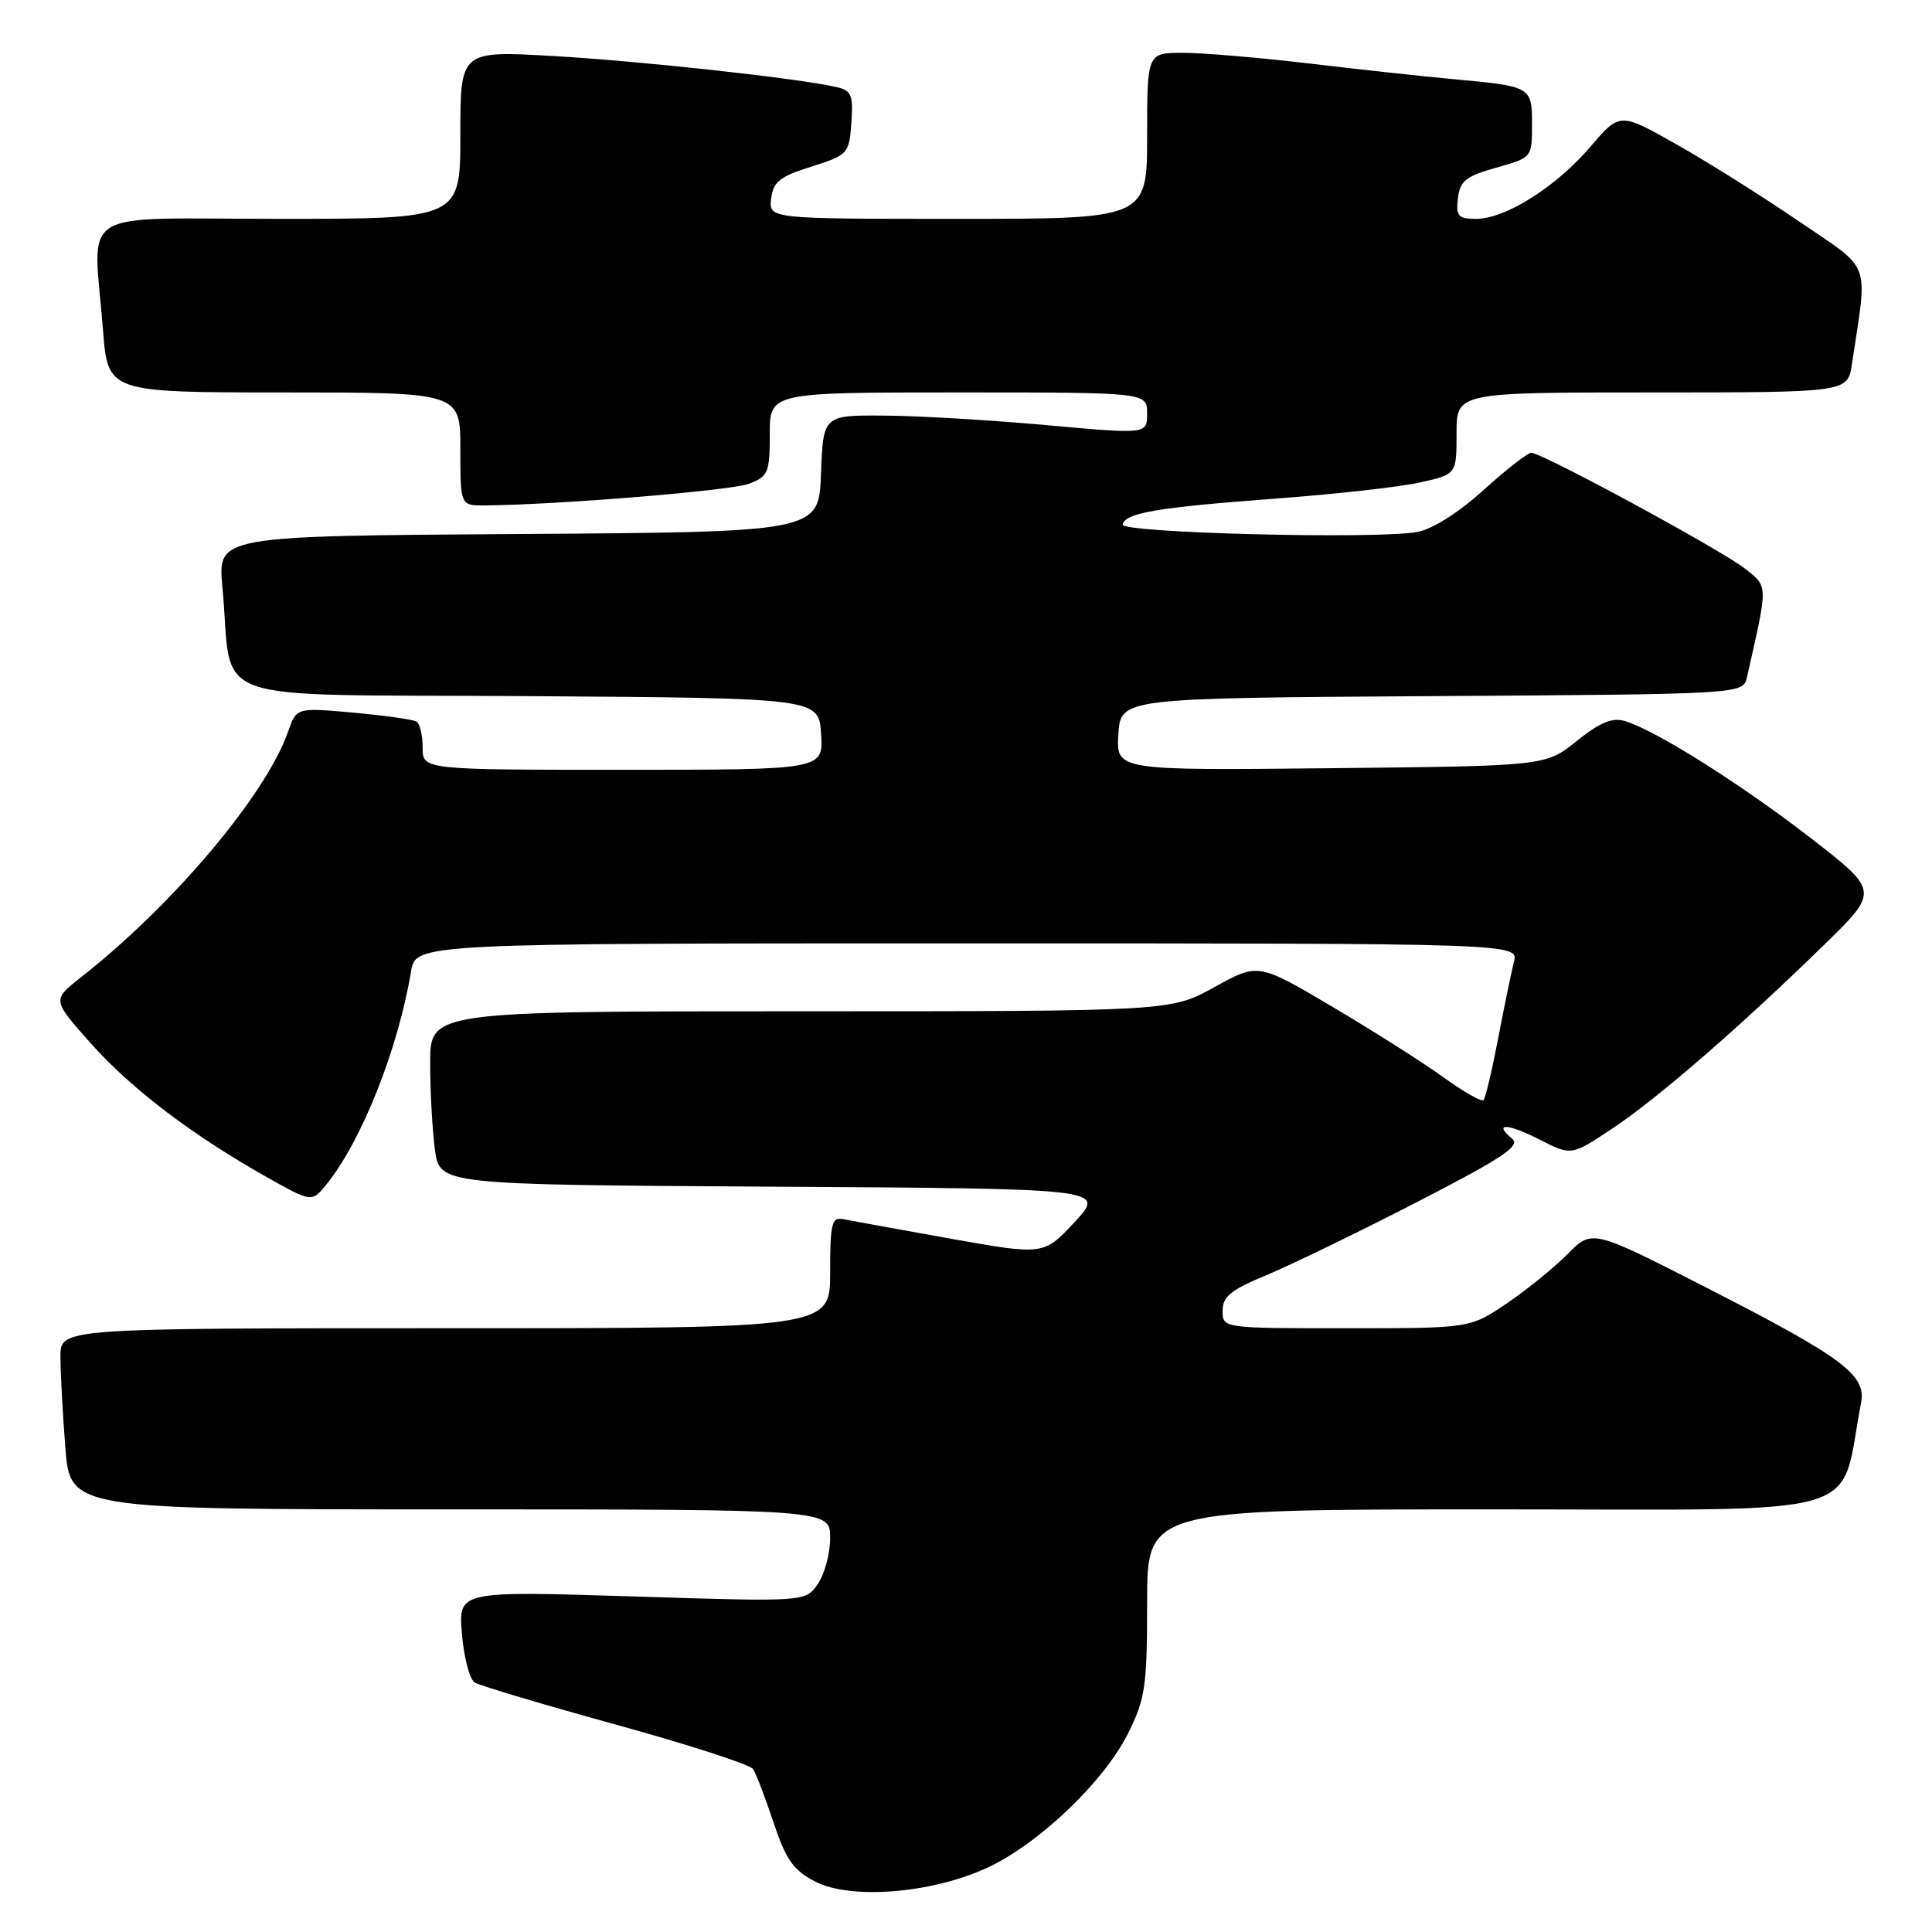 <?xml version="1.0" encoding="UTF-8" standalone="no"?>
<!DOCTYPE svg PUBLIC "-//W3C//DTD SVG 1.1//EN" "http://www.w3.org/Graphics/SVG/1.1/DTD/svg11.dtd" >
<svg xmlns="http://www.w3.org/2000/svg" xmlns:xlink="http://www.w3.org/1999/xlink" version="1.1" viewBox="0 0 256 256">
 <g >
 <path fill="currentColor"
d=" M 130.72 247.53 C 137.57 244.39 146.26 236.12 149.47 229.69 C 151.76 225.08 152.00 223.47 152.00 212.30 C 152.00 200.00 152.00 200.00 197.93 200.00 C 248.63 200.00 243.62 201.45 246.60 185.88 C 247.31 182.19 244.22 179.88 226.15 170.64 C 210.97 162.88 210.97 162.88 207.73 166.15 C 205.96 167.95 202.32 170.90 199.65 172.71 C 194.80 176.00 194.80 176.00 178.40 176.00 C 162.00 176.00 162.00 176.00 162.00 173.68 C 162.00 171.81 163.09 170.92 167.75 168.99 C 170.91 167.68 179.86 163.34 187.64 159.34 C 199.09 153.45 201.52 151.84 200.37 150.89 C 197.80 148.76 199.73 148.82 204.01 151.00 C 208.21 153.15 208.21 153.15 213.62 149.55 C 219.62 145.57 230.67 135.98 241.75 125.15 C 249.00 118.07 249.00 118.07 239.83 110.97 C 230.49 103.76 219.30 96.72 215.27 95.53 C 213.62 95.05 211.96 95.74 208.92 98.19 C 204.80 101.50 204.80 101.50 176.34 101.79 C 147.89 102.09 147.89 102.09 148.19 97.29 C 148.50 92.50 148.50 92.50 189.73 92.24 C 230.97 91.98 230.97 91.98 231.48 89.74 C 234.29 77.35 234.30 77.81 231.29 75.40 C 228.28 72.98 204.35 60.00 202.90 60.00 C 202.42 60.00 199.56 62.23 196.56 64.95 C 193.27 67.93 189.79 70.13 187.80 70.49 C 182.34 71.48 148.47 70.62 148.75 69.50 C 149.13 67.95 153.31 67.24 169.00 66.07 C 176.97 65.48 185.64 64.51 188.25 63.91 C 193.00 62.84 193.00 62.84 193.00 57.42 C 193.00 52.00 193.00 52.00 218.91 52.00 C 244.82 52.00 244.82 52.00 245.39 48.25 C 247.49 34.21 248.15 36.01 238.34 29.31 C 233.48 25.99 226.15 21.39 222.06 19.08 C 214.63 14.89 214.63 14.89 210.73 19.45 C 206.18 24.77 199.48 29.00 195.60 29.00 C 193.22 29.00 192.91 28.65 193.18 26.28 C 193.45 23.97 194.23 23.35 198.25 22.22 C 202.99 20.89 203.00 20.87 203.00 16.51 C 203.00 11.47 202.95 11.44 192.50 10.48 C 188.65 10.13 180.11 9.20 173.53 8.42 C 166.95 7.64 159.41 7.00 156.78 7.00 C 152.00 7.00 152.00 7.00 152.00 18.00 C 152.00 29.00 152.00 29.00 126.93 29.00 C 101.87 29.00 101.87 29.00 102.18 26.33 C 102.45 24.08 103.31 23.40 107.50 22.08 C 112.37 20.54 112.51 20.39 112.81 16.28 C 113.07 12.58 112.83 12.00 110.81 11.53 C 105.76 10.37 84.82 8.08 73.25 7.42 C 61.00 6.72 61.00 6.72 61.00 17.86 C 61.00 29.00 61.00 29.00 37.00 29.00 C 9.59 29.00 12.37 27.25 13.65 43.75 C 14.30 52.00 14.30 52.00 37.65 52.00 C 61.00 52.00 61.00 52.00 61.00 59.50 C 61.00 67.00 61.00 67.00 64.25 66.97 C 73.94 66.89 96.88 65.01 99.25 64.10 C 101.79 63.13 102.00 62.63 102.00 57.52 C 102.00 52.00 102.00 52.00 127.00 52.00 C 152.00 52.00 152.00 52.00 152.00 54.77 C 152.00 57.54 152.00 57.54 138.75 56.34 C 131.46 55.68 121.81 55.10 117.29 55.07 C 109.08 55.00 109.08 55.00 108.79 62.75 C 108.50 70.50 108.50 70.50 68.67 70.76 C 28.84 71.02 28.84 71.02 29.47 77.76 C 30.96 93.69 26.09 91.94 69.84 92.24 C 108.50 92.50 108.50 92.50 108.80 97.25 C 109.11 102.00 109.11 102.00 82.55 102.00 C 56.00 102.00 56.00 102.00 56.00 99.06 C 56.00 97.44 55.64 95.89 55.19 95.62 C 54.75 95.34 50.98 94.81 46.83 94.43 C 39.28 93.75 39.28 93.75 38.17 96.95 C 35.25 105.32 22.93 119.93 10.70 129.52 C 6.91 132.50 6.91 132.50 12.05 138.27 C 17.45 144.32 25.50 150.43 35.41 156.01 C 41.32 159.33 41.32 159.33 43.27 156.92 C 47.91 151.19 52.75 139.01 54.46 128.75 C 55.09 125.00 55.09 125.00 128.15 125.00 C 201.22 125.00 201.22 125.00 200.60 127.46 C 200.26 128.82 199.32 133.38 198.51 137.61 C 197.70 141.84 196.83 145.51 196.57 145.77 C 196.31 146.03 193.94 144.68 191.30 142.77 C 188.66 140.86 182.05 136.66 176.61 133.44 C 166.72 127.59 166.72 127.59 160.93 130.79 C 155.14 134.00 155.14 134.00 106.07 134.00 C 57.00 134.00 57.00 134.00 57.00 140.86 C 57.00 144.63 57.29 149.80 57.63 152.35 C 58.27 156.98 58.27 156.98 102.38 157.24 C 146.50 157.50 146.50 157.50 142.40 161.92 C 138.30 166.33 138.30 166.33 125.90 164.12 C 119.08 162.90 112.71 161.74 111.75 161.55 C 110.21 161.23 110.00 162.07 110.00 168.59 C 110.00 176.00 110.00 176.00 59.00 176.00 C 8.00 176.00 8.00 176.00 8.01 179.75 C 8.01 181.81 8.30 187.21 8.65 191.75 C 9.30 200.00 9.30 200.00 59.65 200.00 C 110.00 200.00 110.00 200.00 110.00 203.78 C 110.00 205.86 109.26 208.61 108.35 209.91 C 106.70 212.26 106.70 212.26 83.72 211.53 C 60.74 210.81 60.74 210.81 61.21 216.49 C 61.47 219.62 62.23 222.52 62.90 222.94 C 63.58 223.36 72.00 225.87 81.61 228.52 C 91.22 231.17 99.41 233.82 99.79 234.41 C 100.18 235.01 101.40 238.20 102.50 241.50 C 104.15 246.43 105.12 247.82 108.00 249.31 C 112.68 251.74 123.34 250.91 130.72 247.53 Z "/>
</g>
</svg>